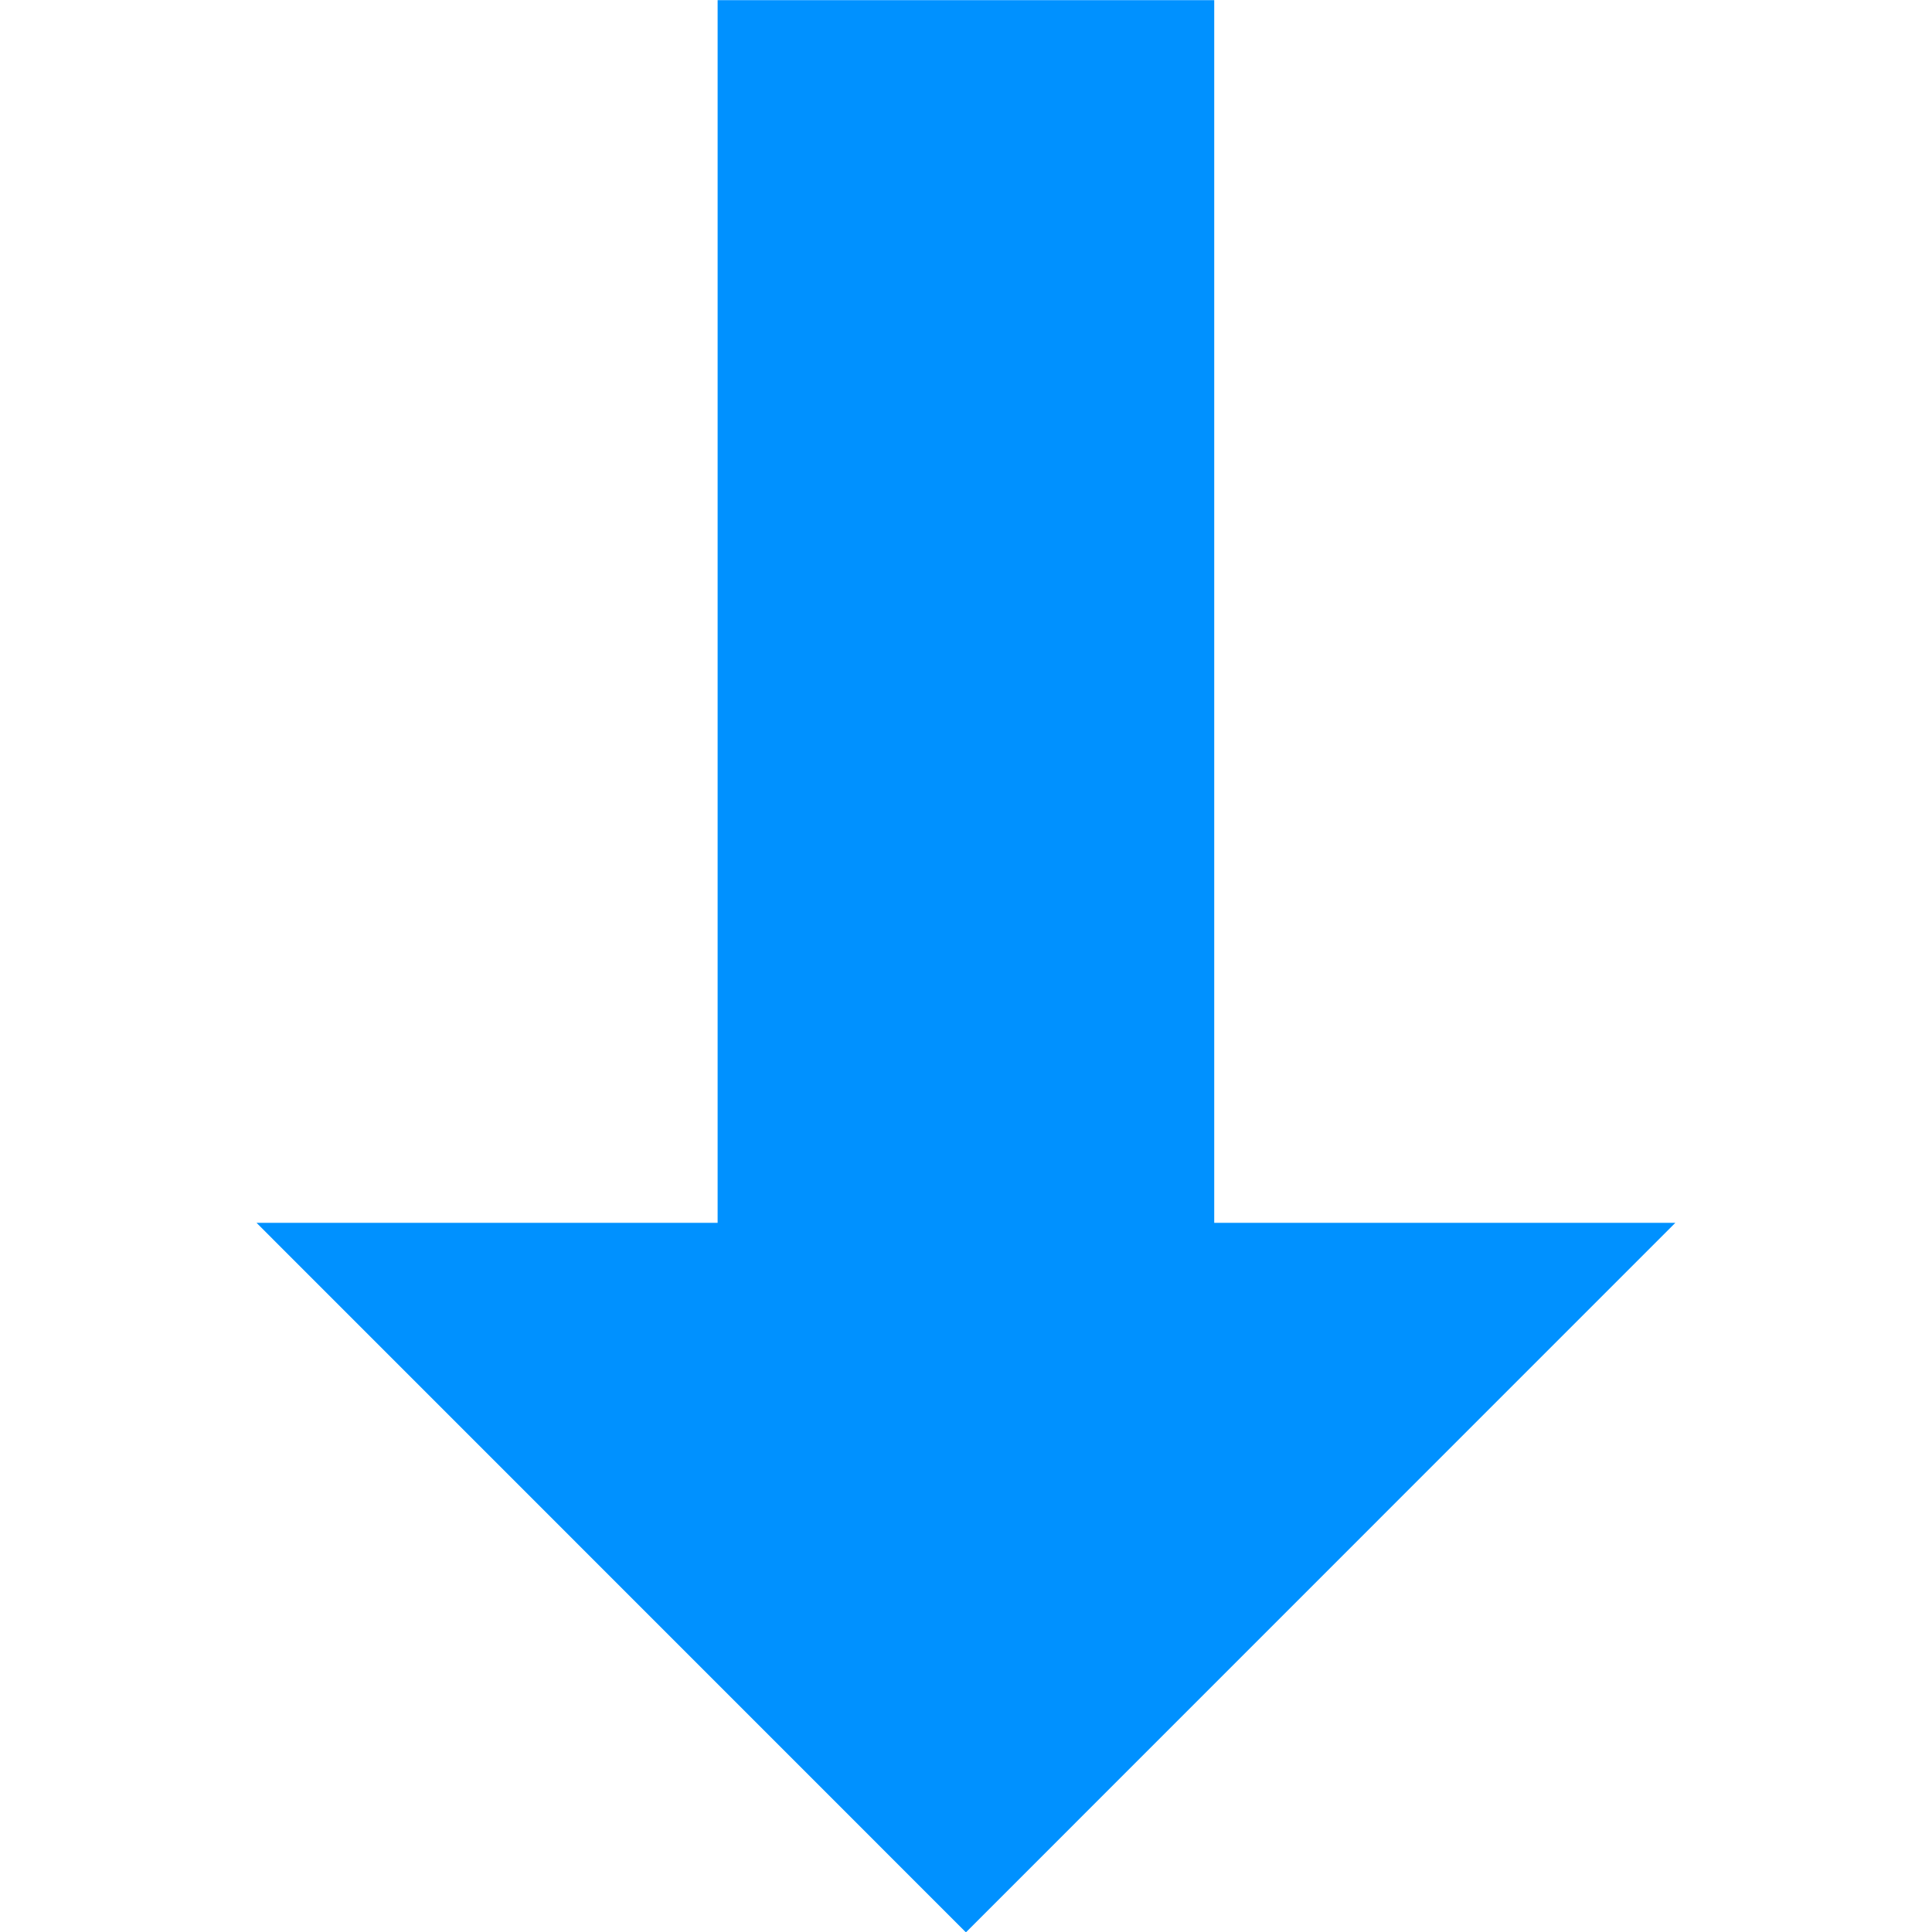 <?xml version="1.0" encoding="UTF-8" standalone="no"?>
<!DOCTYPE svg PUBLIC "-//W3C//DTD SVG 1.1//EN" "http://www.w3.org/Graphics/SVG/1.1/DTD/svg11.dtd">
<svg width="100%" height="100%" viewBox="0 0 900 900" version="1.1" xmlns="http://www.w3.org/2000/svg" xmlns:xlink="http://www.w3.org/1999/xlink" xml:space="preserve" xmlns:serif="http://www.serif.com/" style="fill-rule:evenodd;clip-rule:evenodd;stroke-linejoin:round;stroke-miterlimit:2;">
    <g transform="matrix(1.24964e-16,2.041,5.995,-3.67116e-16,-6.405,-918.367)">
        <g>
            <path d="M450,95.419L450,56.831L729.055,56.831L729.055,21L891,76.125L729.055,131.25L729.055,95.419L450,95.419Z" style="fill:rgb(0,145,255);"/>
        </g>
    </g>
</svg>
